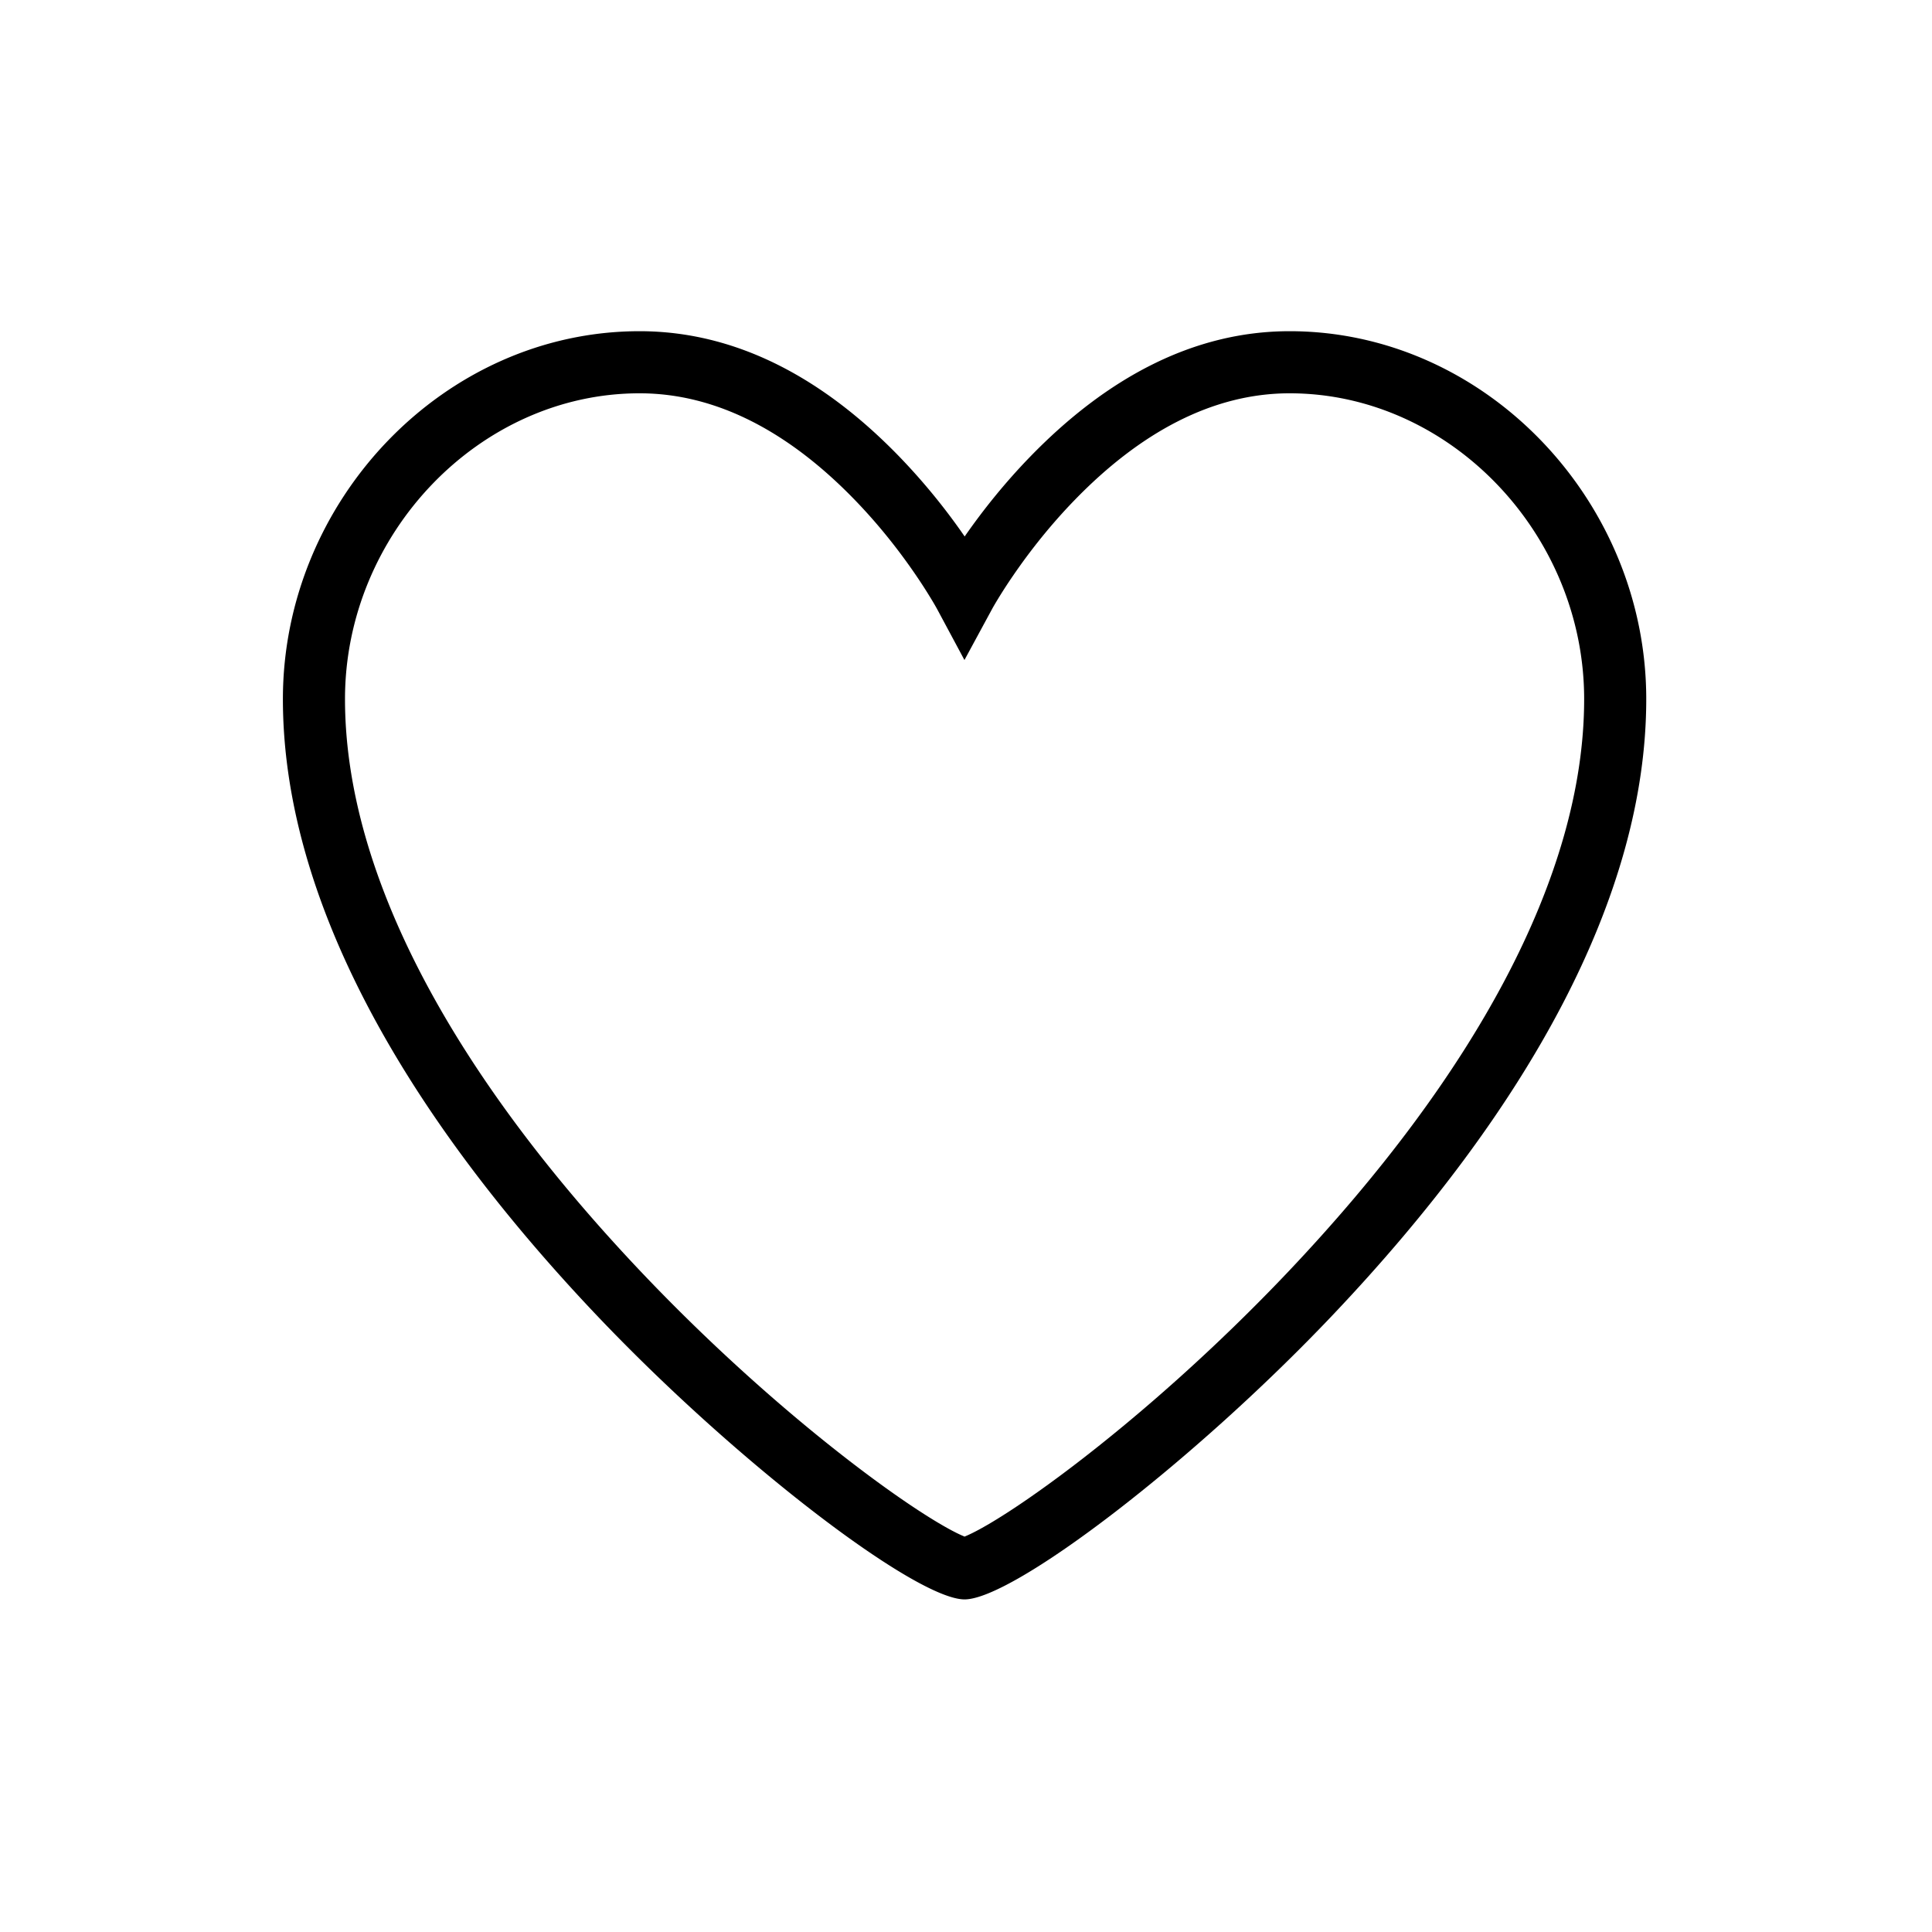 <svg width="280" height="280" viewBox="0 0 280 280" xmlns="http://www.w3.org/2000/svg">
    <path d="M149.286 66.202C160.264 54.887 172.852 48 186.898 48c28.296 0 51.689 24.51 51.689 53.317 0 28.643-17.246 59.523-45.344 89.166-20.466 21.592-46.434 41.315-53.45 41.315-7.015 0-32.983-19.723-53.45-41.315C58.247 160.84 41 129.96 41 101.317 41 72.511 64.393 48 92.689 48c14.116 0 26.723 6.888 37.675 18.206a91.523 91.523 0 0 1 9.442 11.544c2.74-3.938 5.904-7.861 9.48-11.548zm-14.188 20.832a73.67 73.67 0 0 0-2.302-3.593c-2.548-3.745-5.528-7.492-8.9-10.976C114.485 62.738 103.983 57 92.69 57 69.459 57 50 77.39 50 101.317c0 25.814 16.214 54.846 42.876 82.975 10.161 10.72 21.293 20.648 31.49 28.393 4.327 3.287 8.261 6 11.368 7.867 1.417.852 2.615 1.498 3.52 1.908.537.242.847.338.539.338-.308 0 .003-.096.539-.338.906-.41 2.103-1.056 3.52-1.908 3.107-1.867 7.041-4.58 11.37-7.867 10.196-7.745 21.328-17.673 31.49-28.393 26.661-28.129 42.875-57.16 42.875-82.975 0-23.927-19.46-44.317-42.689-44.317-11.222 0-21.713 5.74-31.152 15.469-3.382 3.486-6.376 7.235-8.94 10.982a74.56 74.56 0 0 0-2.32 3.596c-.223.37-.414.697-.572.974-.089.156-4.139 7.635-4.139 7.635l-3.947-7.358a35.599 35.599 0 0 0-.73-1.264z" fill-rule="nonzero" fill="#000"/>
</svg>
